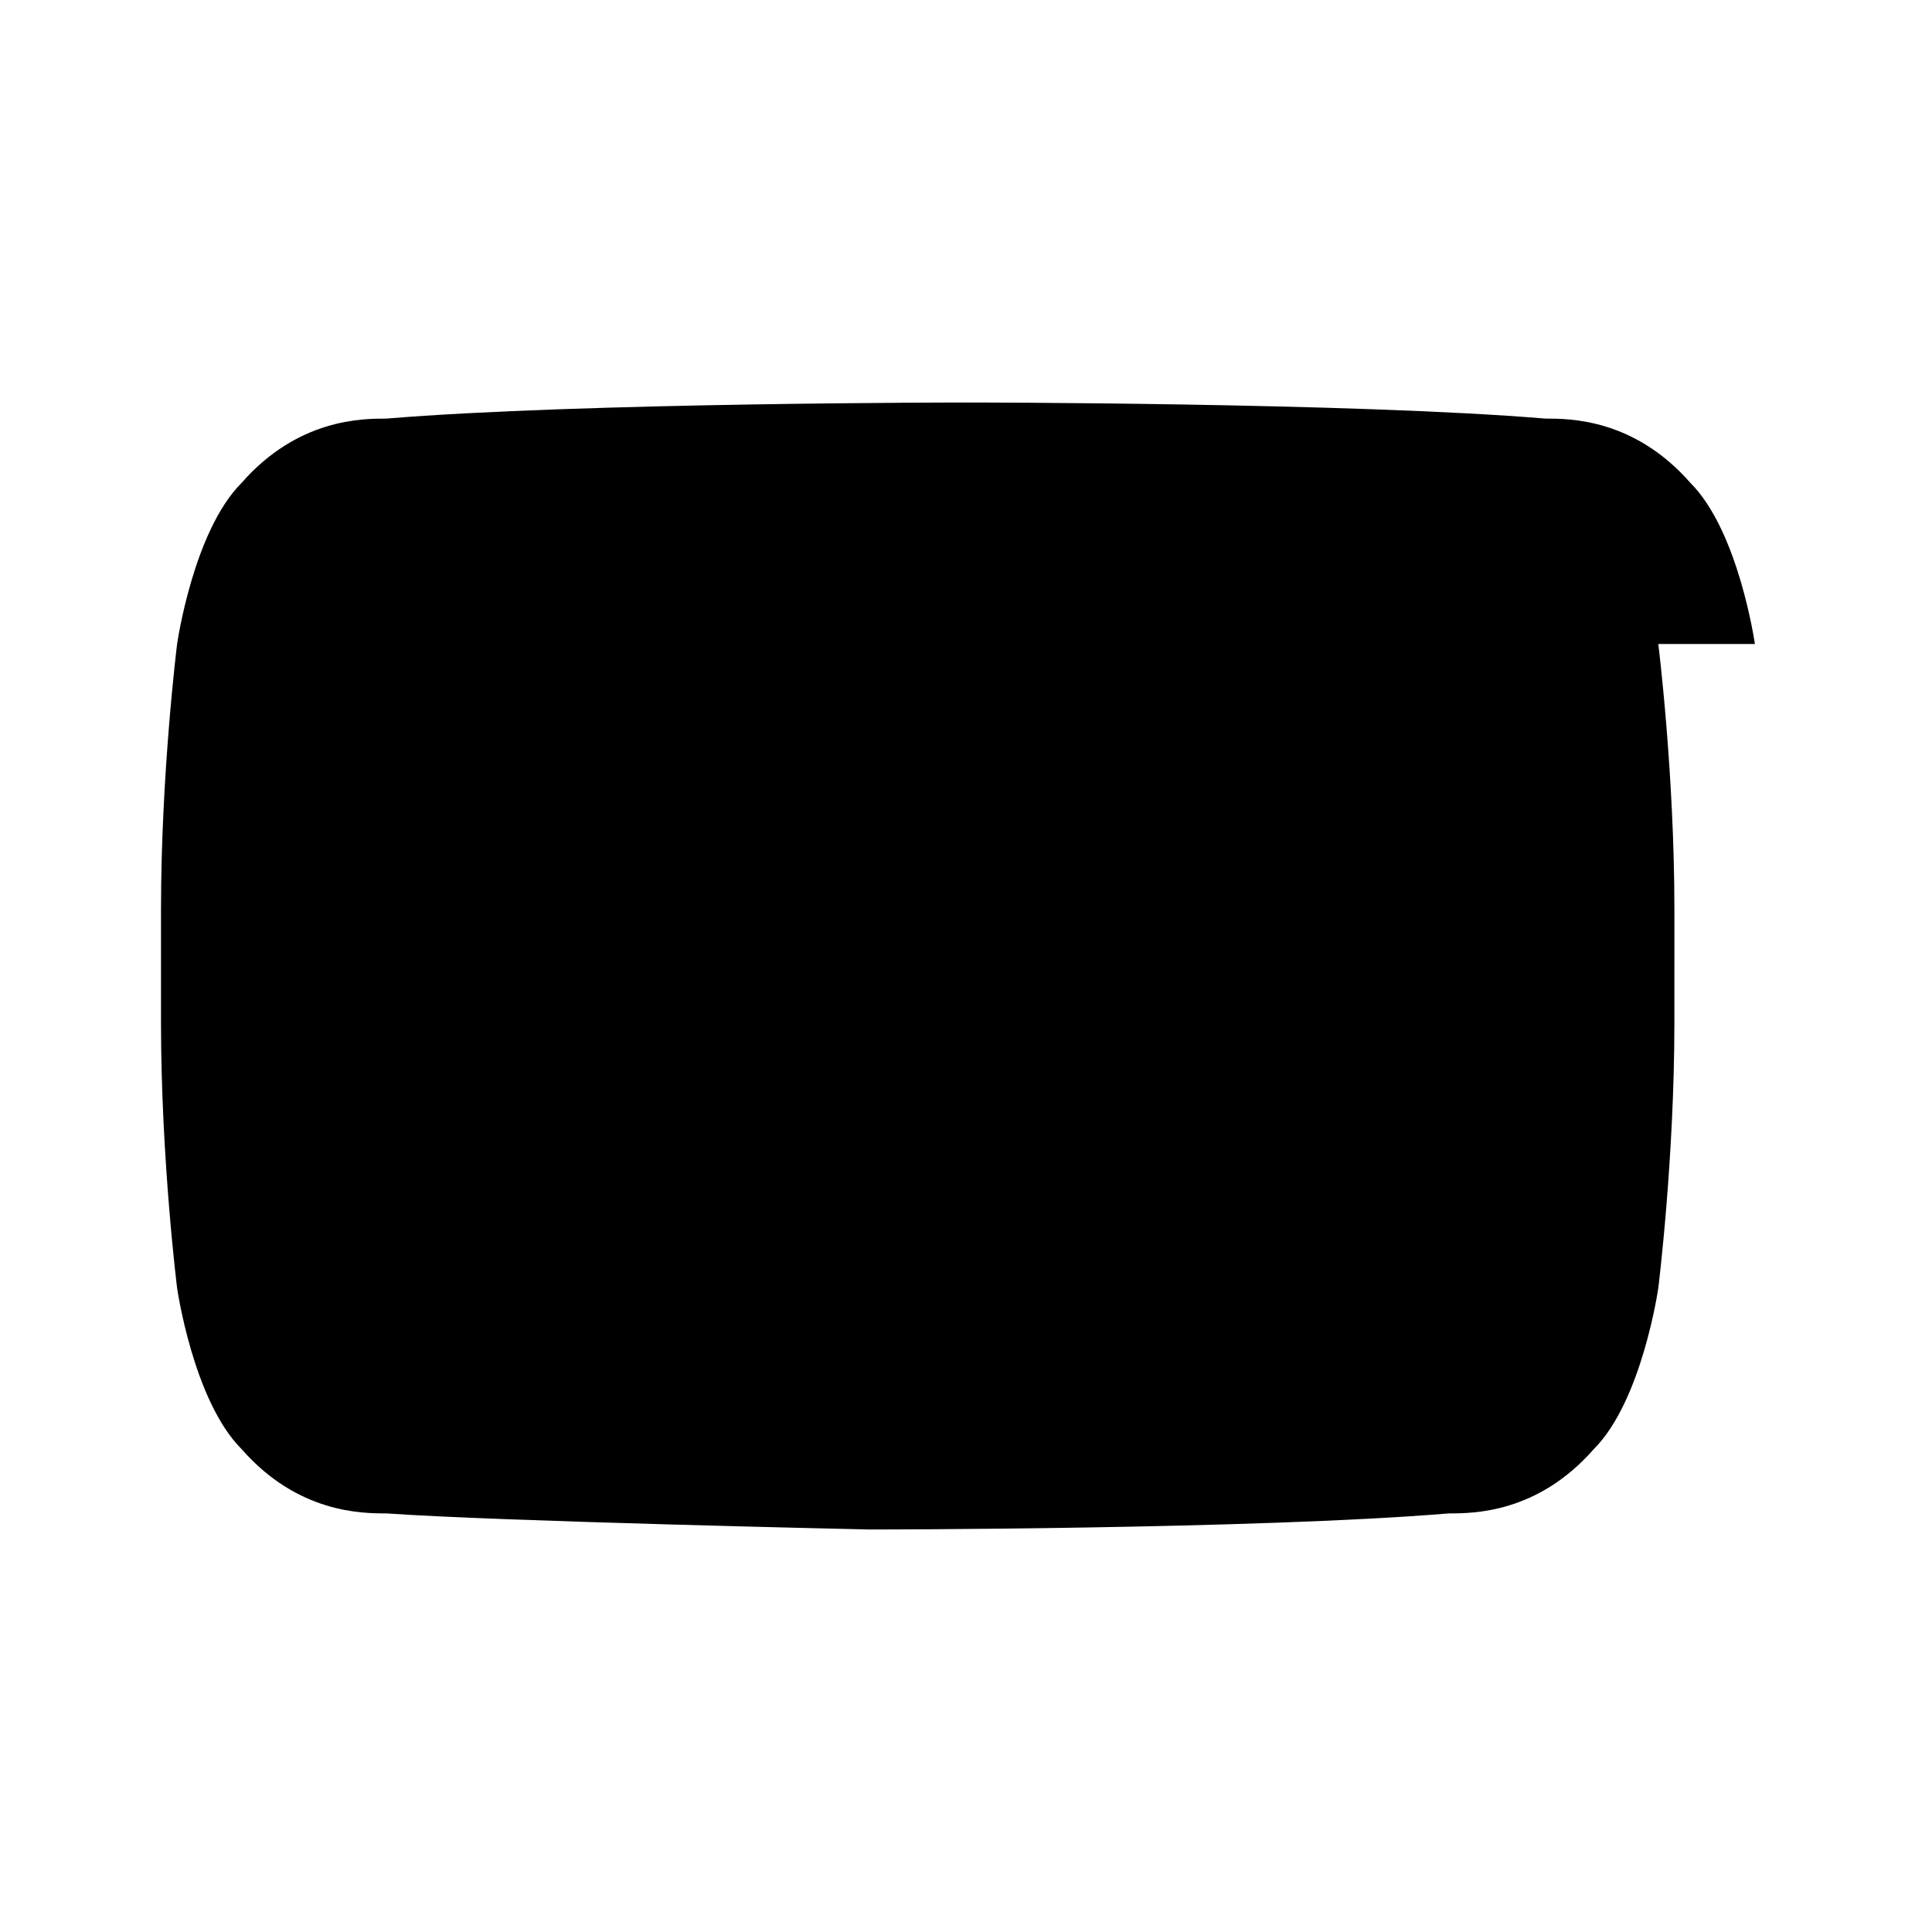 <svg class="social-icon" viewBox="0 0 24 24" fill="currentColor" aria-hidden="true">
  <path d="M10 15l5-3-5-3v6z"/><path d="M21.8 8s-.2-1.4-.8-2c-.7-.8-1.5-.8-1.8-.8C16.8 5 12 5 12 5s-4.8 0-7.2.2c-.3 0-1.1 0-1.8.8-.6.6-.8 2-.8 2S2 9.6 2 11.3v1.4c0 1.7.2 3.3.2 3.3s.2 1.4.8 2c.7.8 1.5.8 1.8.8 1.4.1 6 .2 6 .2s4.8 0 7.2-.2c.3 0 1.1 0 1.8-.8.6-.6.8-2 .8-2s.2-1.6.2-3.3V11.3c0-1.7-.2-3.3-.2-3.3z"/>
</svg>